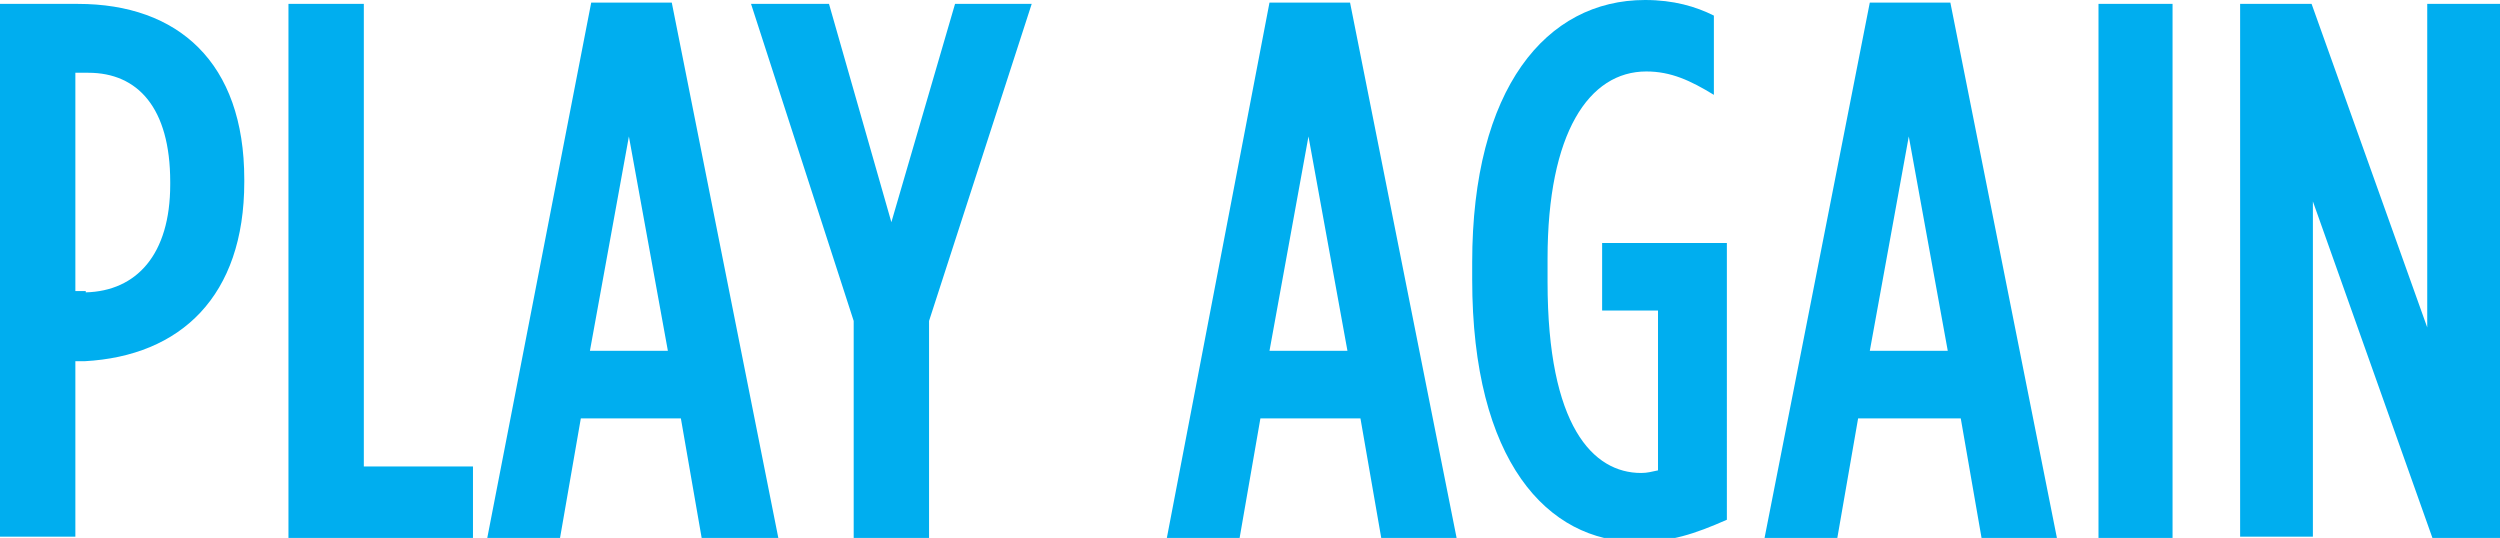 <?xml version="1.0" encoding="utf-8"?>
<!-- Generator: Adobe Illustrator 22.1.0, SVG Export Plug-In . SVG Version: 6.00 Build 0)  -->
<svg version="1.1" id="Layer_1" xmlns="http://www.w3.org/2000/svg" xmlns:xlink="http://www.w3.org/1999/xlink" x="0px" y="0px"
	 viewBox="0 0 192.4 41.4" style="enable-background:new 0 0 192.4 41.4;" xml:space="preserve">
<style type="text/css">
	.st0{fill:#00AEEF;}
</style>
<g>
	<path class="st0" d="M0,0.3h6c7.7,0,12.8,4.5,12.8,13.5V14c0,8.8-4.9,13.4-12.3,13.8H5.8v13.5H0V0.3z M6.6,22.5
		c3.9-0.1,6.5-2.9,6.5-8.3V14c0-5.7-2.5-8.4-6.3-8.4H5.8v16.8H6.6z"/>
	<path class="st0" d="M22.2,0.3H28v35.6h8.4v5.5H22.2V0.3z"/>
	<path class="st0" d="M45.5,0.2h6.2l8.2,41.2H54l-1.6-9.2h-7.7l-1.6,9.2h-5.6L45.5,0.2z M51.4,27l-3-16.5l-3,16.5H51.4z"/>
	<path class="st0" d="M65.7,24.7L57.8,0.3h6l4.8,16.8l4.9-16.8h5.9l-7.9,24.4v16.7h-5.8V24.7z"/>
	<path class="st0" d="M97.7,0.2h6.2l8.2,41.2h-5.8l-1.6-9.2h-7.7l-1.6,9.2h-5.6L97.7,0.2z M103.7,27l-3-16.5l-3,16.5H103.7z"/>
	<path class="st0" d="M113.3,21.5v-1.3C113.3,6.8,119,0,126.6,0c2.2,0,3.9,0.5,5.3,1.2v6.1c-1.8-1.1-3.3-1.8-5.2-1.8
		c-4.4,0-7.6,4.7-7.6,14.4v1.8c0,11.1,3.5,14.7,7.2,14.7c0.5,0,0.8-0.1,1.3-0.2V23.9h-4.3v-5.2h9.6V40c-2.5,1.1-4.3,1.7-6.9,1.7
		C119.1,41.7,113.3,35.5,113.3,21.5z"/>
	<path class="st0" d="M143.9,0.2h6.2l8.2,41.2h-5.8l-1.6-9.2H143l-1.6,9.2h-5.6L143.9,0.2z M149.9,27l-3-16.5l-3,16.5H149.9z"/>
	<path class="st0" d="M161.5,0.3h5.7v41.1h-5.7V0.3z"/>
	<path class="st0" d="M172.4,0.3h5.5l8.9,24.9V0.3h5.6v41.1h-5.2L178,15.5v25.8h-5.6V0.3z"/>
</g>
</svg>
